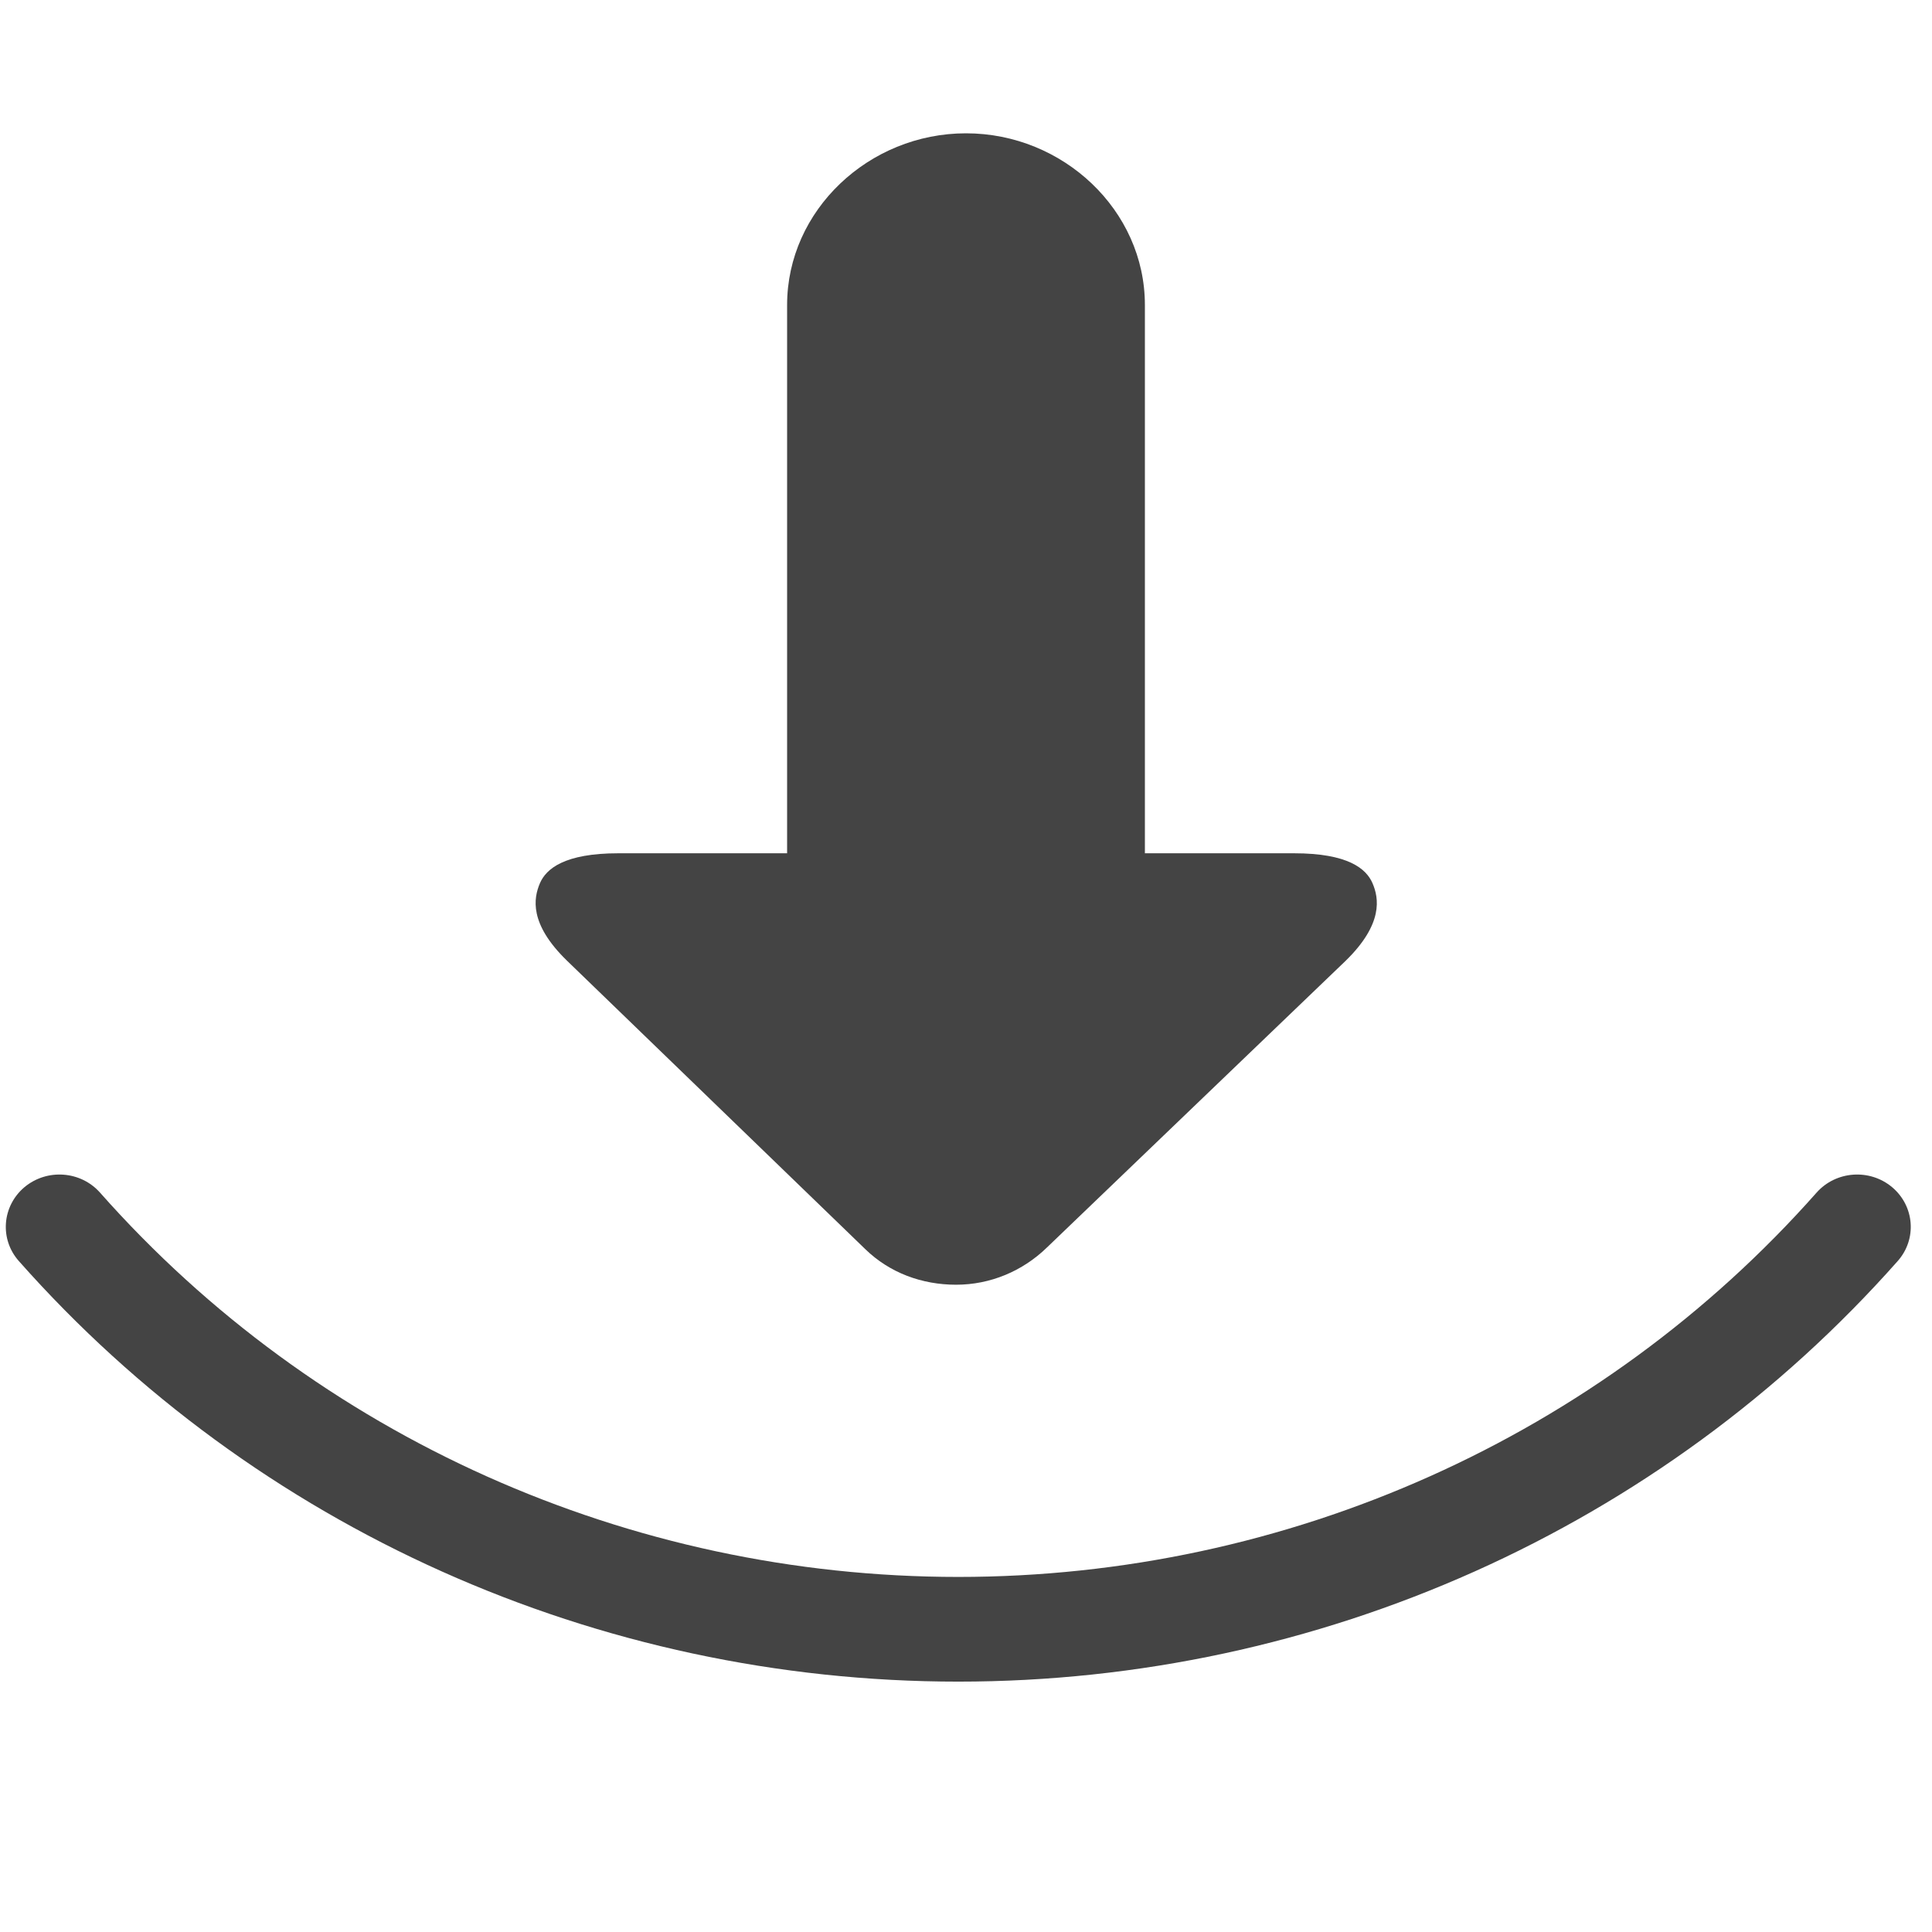 <?xml version="1.0" encoding="UTF-8" standalone="no"?>
<svg width="32px" height="32px" viewBox="0 0 32 32" version="1.1" xmlns="http://www.w3.org/2000/svg" xmlns:xlink="http://www.w3.org/1999/xlink" xmlns:sketch="http://www.bohemiancoding.com/sketch/ns">
    <!-- Generator: Sketch 3.3.1 (12002) - http://www.bohemiancoding.com/sketch -->
    <title>receive</title>
    <desc>Created with Sketch.</desc>
    <defs></defs>
    <g id="Page-1" stroke="none" stroke-width="1" fill="none" fill-rule="evenodd" sketch:type="MSPage">
        <g id="receive" sketch:type="MSArtboardGroup" fill="#444444">
            <g id="Imported-Layers" sketch:type="MSLayerGroup" transform="translate(0, 2)">
                <path d="M15.872,25.853 C9.902,25.853 4.231,23.314 0.312,18.887 C-0.009,18.525 0.033,17.978 0.404,17.664 C0.777,17.352 1.337,17.392 1.658,17.755 C5.239,21.8 10.42,24.119 15.872,24.119 C21.324,24.119 26.506,21.8 30.087,17.755 C30.408,17.392 30.968,17.352 31.34,17.664 C31.712,17.978 31.753,18.525 31.432,18.887 C27.513,23.314 21.842,25.853 15.872,25.853" id="Fill-1" sketch:type="MSShapeGroup"></path>
                <path d="M22.734,12.631 C22.631,12.388 22.327,12.133 21.434,12.133 L18.963,12.133 L18.963,3.051 C18.963,1.483 17.608,0.208 16,0.208 C14.392,0.208 13.037,1.483 13.037,3.051 L13.037,12.133 L10.241,12.133 C9.352,12.133 9.045,12.388 8.942,12.631 C8.839,12.874 8.759,13.296 9.388,13.909 L14.332,18.69 C14.735,19.082 15.269,19.279 15.836,19.279 C16.405,19.279 16.939,19.053 17.342,18.661 L22.287,13.915 C22.917,13.301 22.838,12.873 22.734,12.631" id="Fill-2" sketch:type="MSShapeGroup"></path>
            </g>
        </g>
    </g>
</svg>